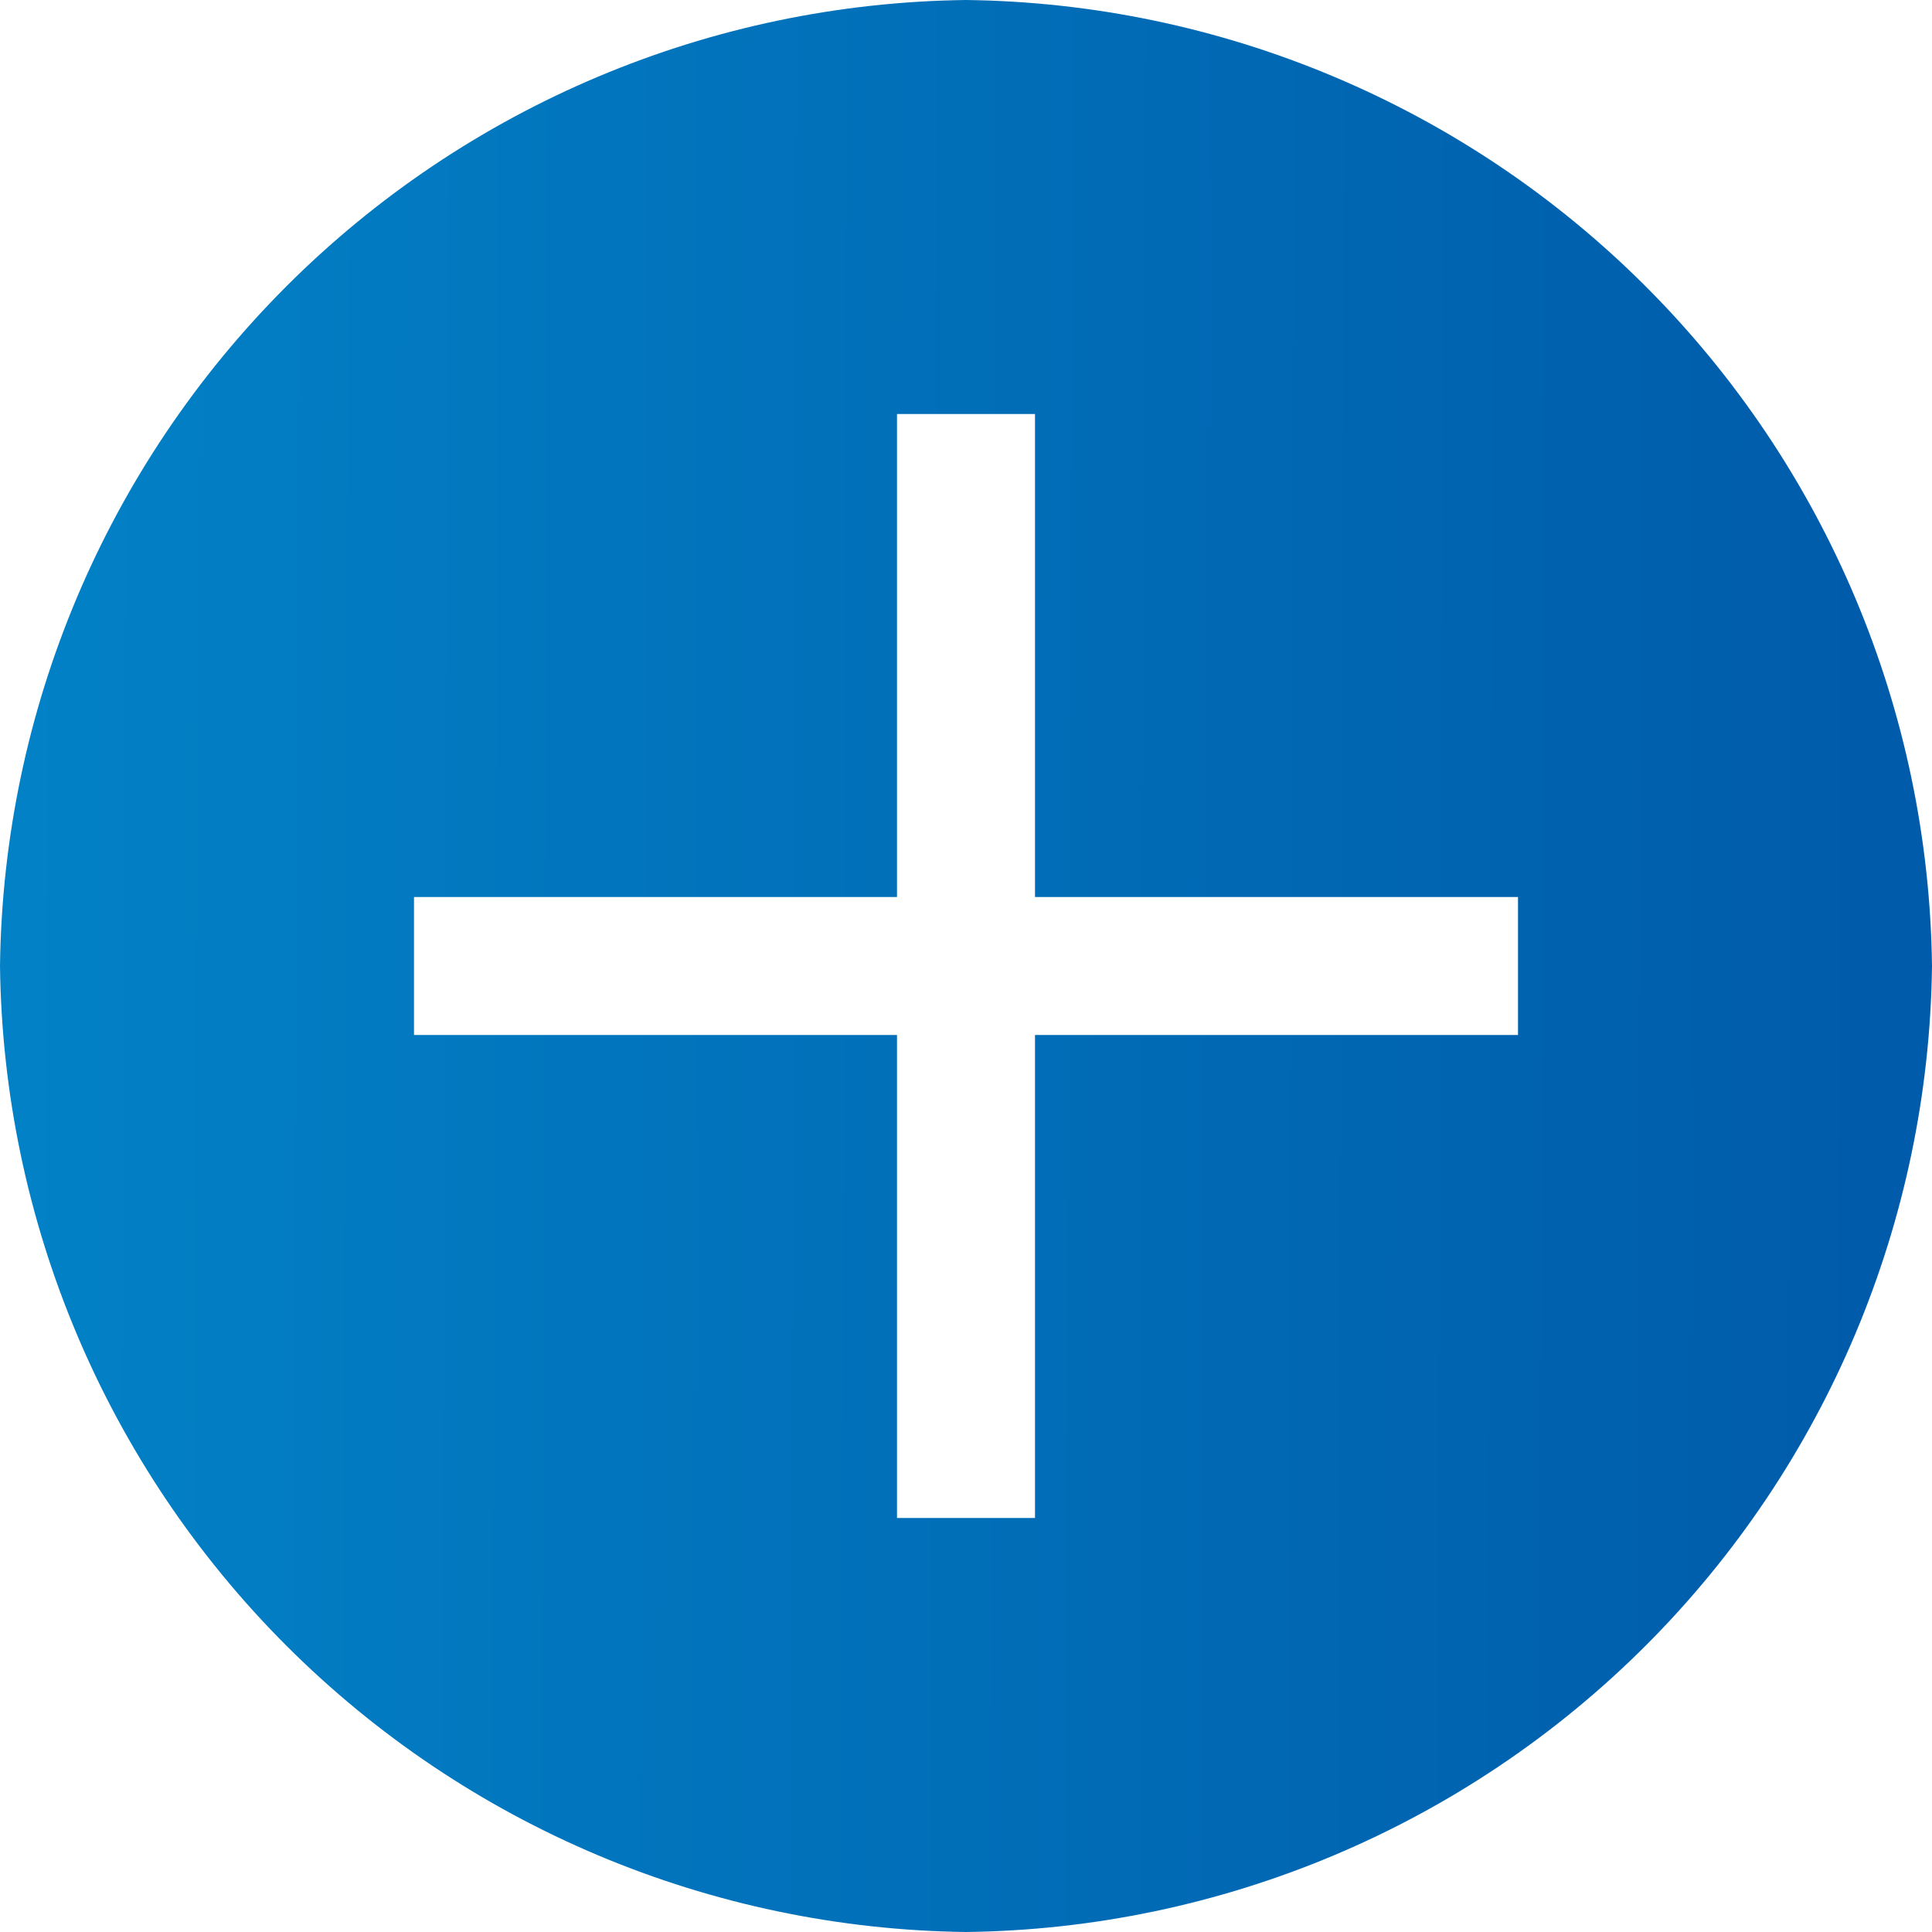 <svg width="28" height="28" viewBox="0 0 28 28" fill="none" xmlns="http://www.w3.org/2000/svg">
<path d="M14 0C10.301 0.045 6.766 1.534 4.15 4.15C1.534 6.766 0.045 10.301 0 14C0.045 17.699 1.534 21.234 4.15 23.85C6.766 26.466 10.301 27.955 14 28C17.699 27.955 21.234 26.466 23.85 23.85C26.466 21.234 27.955 17.699 28 14C27.955 10.301 26.466 6.766 23.85 4.15C21.234 1.534 17.699 0.045 14 0ZM22 15H15V22H13V15H6V13H13V6H15V13H22V15Z" fill="url(#paint0_linear_250_4539)"/>
<defs>
<linearGradient id="paint0_linear_250_4539" x1="0.325" y1="13.909" x2="27.728" y2="13.997" gradientUnits="userSpaceOnUse">
<stop stop-color="#0281C6"/>
<stop offset="1" stop-color="#005BAA"/>
</linearGradient>
</defs>
</svg>
